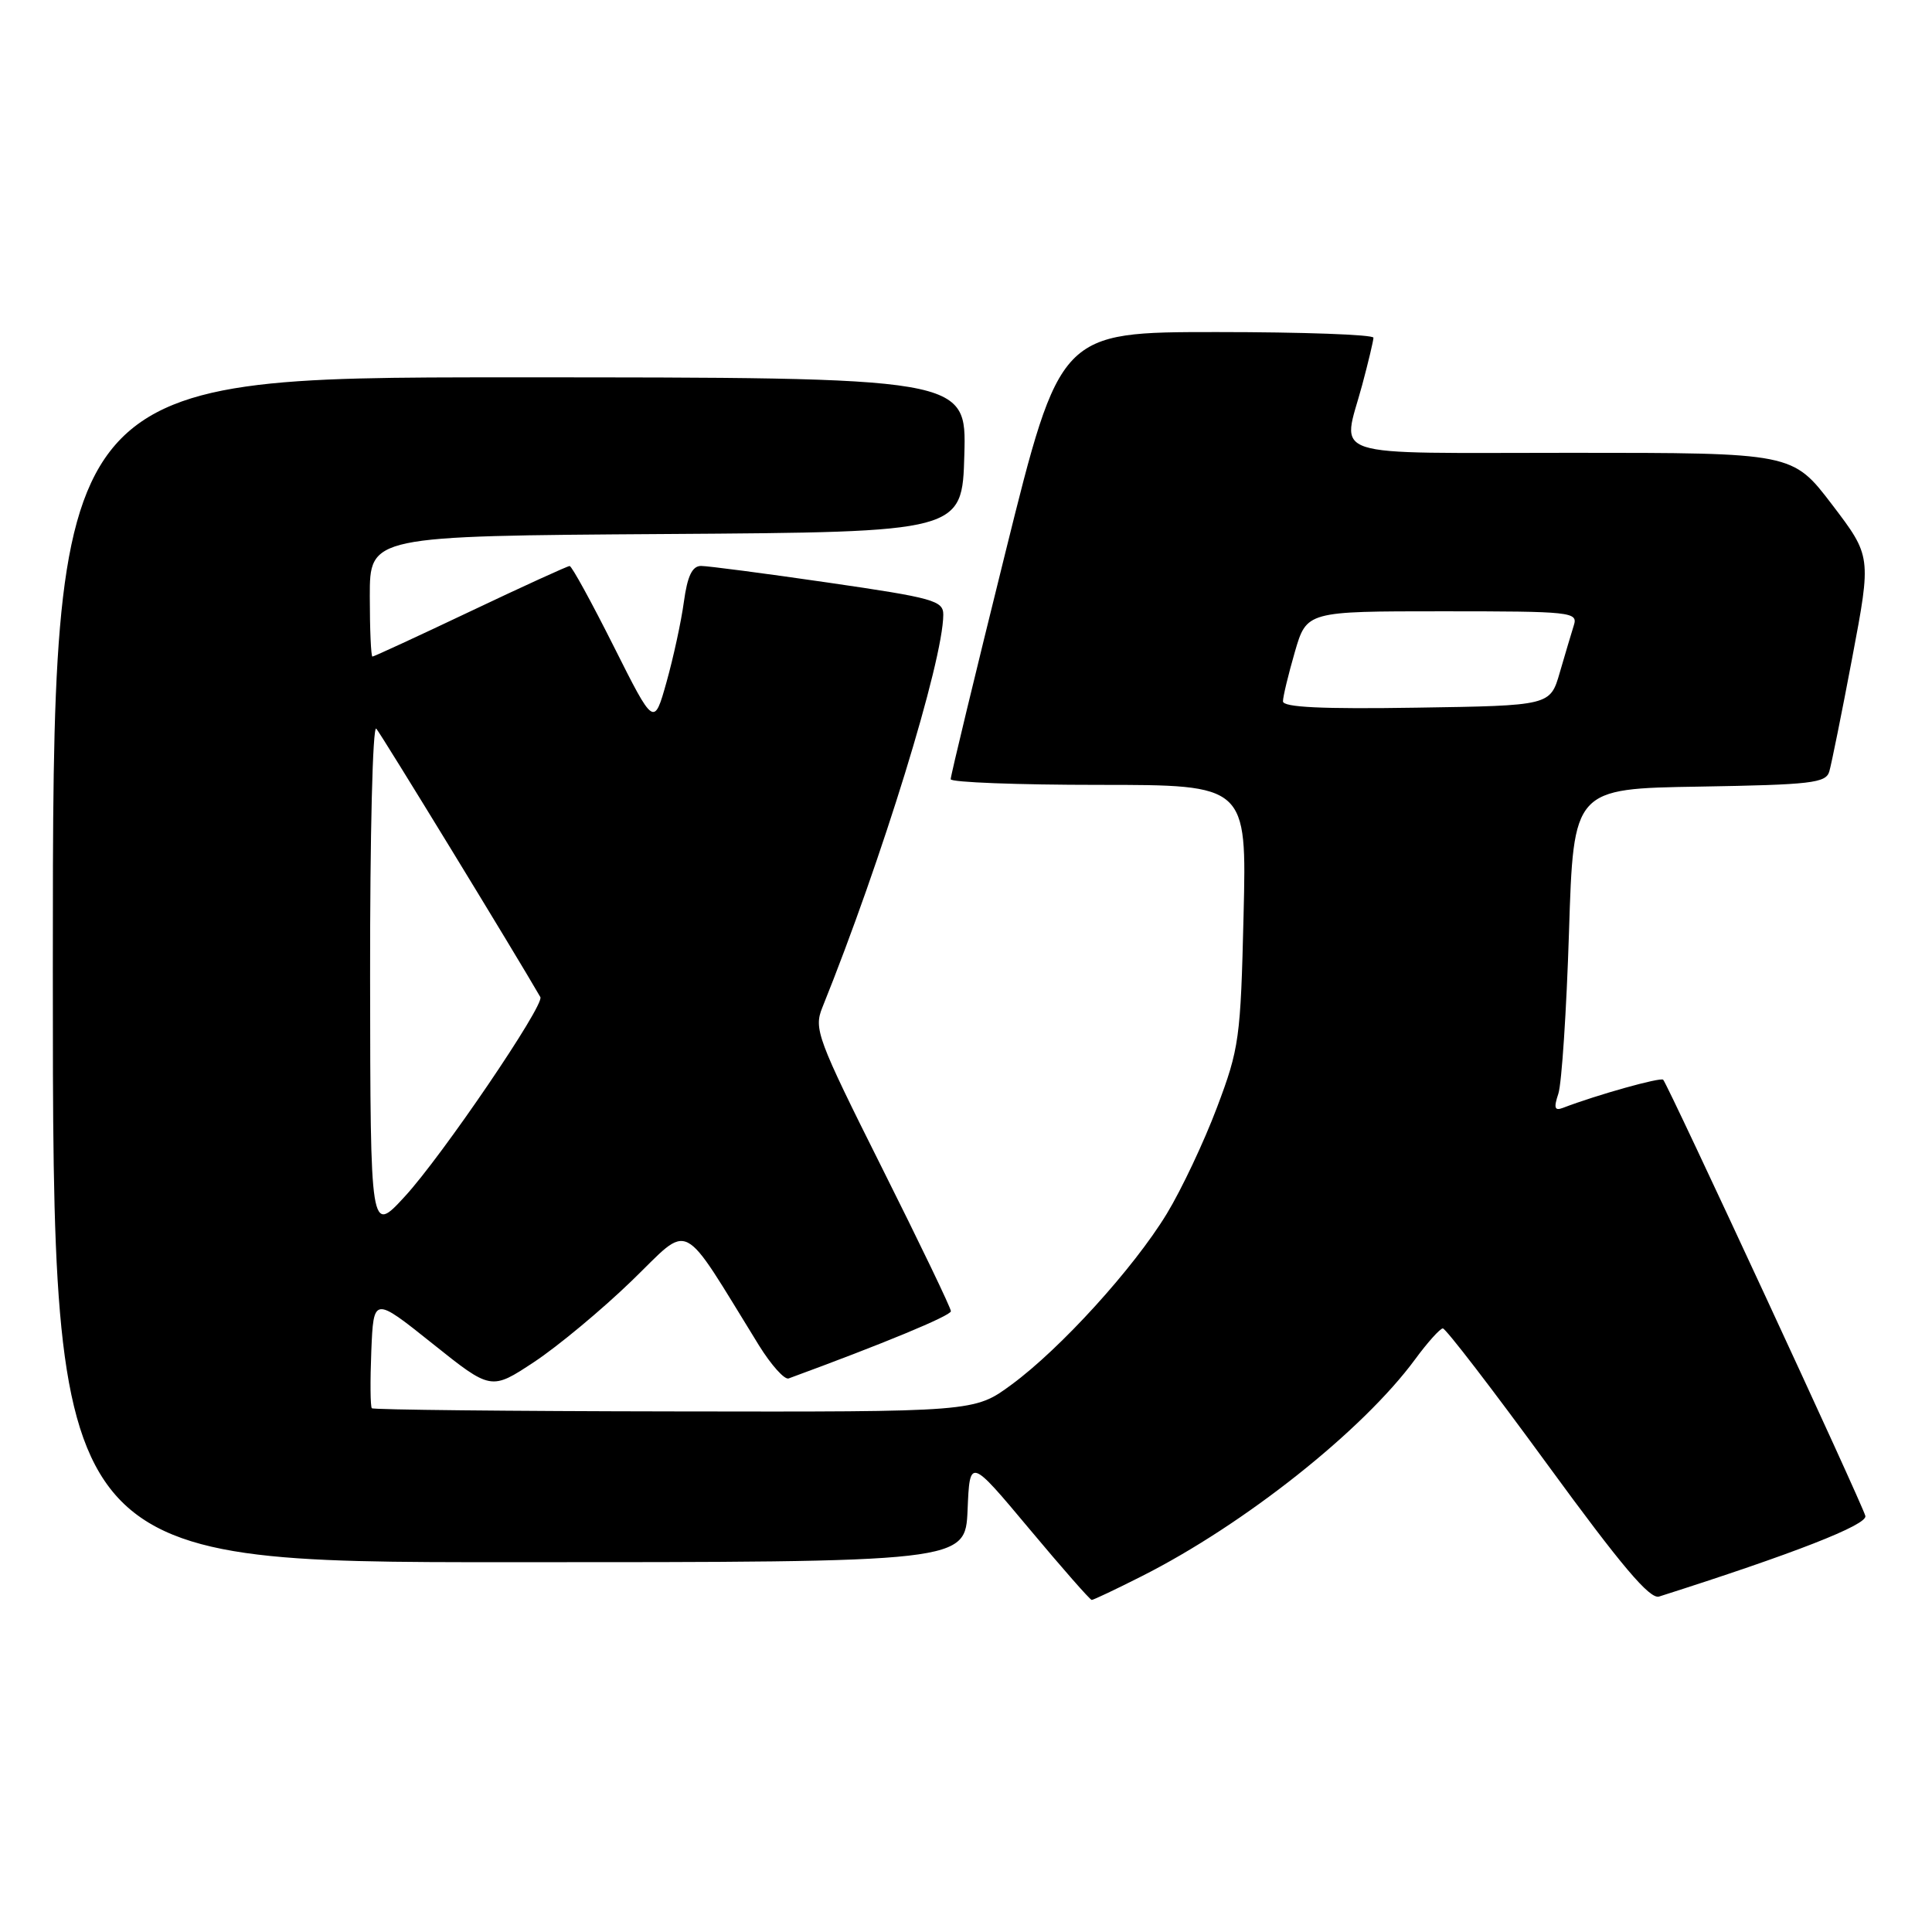 <?xml version="1.0" encoding="UTF-8" standalone="no"?>
<!DOCTYPE svg PUBLIC "-//W3C//DTD SVG 1.1//EN" "http://www.w3.org/Graphics/SVG/1.1/DTD/svg11.dtd" >
<svg xmlns="http://www.w3.org/2000/svg" xmlns:xlink="http://www.w3.org/1999/xlink" version="1.1" viewBox="0 0 256 256">
 <g >
 <path fill="currentColor"
d=" M 151.28 208.86 C 164.89 201.99 180.56 189.56 187.50 180.13 C 189.15 177.88 190.81 176.04 191.18 176.02 C 191.56 176.01 197.79 184.12 205.03 194.04 C 214.87 207.52 218.61 211.94 219.84 211.55 C 237.65 205.88 247.46 202.05 247.17 200.87 C 246.81 199.37 221.04 143.77 220.38 143.07 C 220.04 142.71 211.60 145.07 207.09 146.80 C 205.99 147.22 205.86 146.80 206.49 144.92 C 206.93 143.59 207.57 133.95 207.90 123.50 C 208.50 104.50 208.50 104.50 225.19 104.23 C 239.99 103.98 241.94 103.76 242.39 102.23 C 242.67 101.28 244.05 94.47 245.44 87.10 C 247.97 73.71 247.97 73.71 242.75 66.85 C 237.52 60.00 237.52 60.00 208.26 60.00 C 175.06 60.00 177.84 60.90 180.50 51.00 C 181.31 47.98 181.98 45.16 181.99 44.75 C 181.99 44.34 172.65 44.00 161.23 44.00 C 140.47 44.00 140.47 44.00 133.21 73.25 C 129.22 89.34 125.96 102.84 125.97 103.25 C 125.99 103.66 134.82 104.00 145.60 104.00 C 165.20 104.00 165.20 104.00 164.78 121.25 C 164.39 137.62 164.21 138.92 161.25 146.76 C 159.54 151.30 156.55 157.63 154.61 160.82 C 150.24 168.02 140.52 178.71 134.02 183.48 C 129.11 187.09 129.11 187.09 89.37 187.02 C 67.51 186.99 49.46 186.80 49.27 186.60 C 49.07 186.40 49.04 182.99 49.20 179.02 C 49.50 171.80 49.50 171.80 57.29 178.02 C 65.07 184.24 65.07 184.24 70.79 180.46 C 73.93 178.38 79.74 173.55 83.69 169.73 C 91.70 161.99 89.97 161.12 100.56 178.26 C 102.18 180.87 103.95 182.85 104.50 182.65 C 116.93 178.09 126.00 174.34 126.00 173.74 C 126.00 173.32 121.89 164.77 116.87 154.75 C 108.28 137.59 107.82 136.34 108.96 133.51 C 116.86 113.91 124.96 87.60 124.99 81.46 C 125.00 79.59 123.72 79.23 109.75 77.20 C 101.36 75.98 93.77 74.99 92.89 74.99 C 91.72 75.00 91.09 76.32 90.62 79.73 C 90.27 82.33 89.23 87.12 88.32 90.37 C 86.66 96.28 86.66 96.28 81.32 85.64 C 78.38 79.79 75.76 75.00 75.48 75.00 C 75.20 75.00 69.29 77.70 62.34 81.00 C 55.39 84.30 49.54 87.00 49.35 87.00 C 49.16 87.00 49.00 83.41 49.00 79.01 C 49.00 71.02 49.00 71.02 88.25 70.76 C 127.50 70.50 127.50 70.50 127.78 60.25 C 128.07 50.00 128.07 50.00 67.53 50.00 C 7.00 50.00 7.00 50.00 7.00 128.50 C 7.00 207.00 7.00 207.00 67.46 207.00 C 127.91 207.00 127.91 207.00 128.21 200.07 C 128.50 193.15 128.50 193.15 136.38 202.57 C 140.72 207.76 144.44 212.00 144.66 212.00 C 144.88 212.00 147.86 210.59 151.28 208.86 Z  M 49.04 129.55 C 49.02 110.65 49.38 96.02 49.86 96.55 C 50.48 97.24 68.38 126.52 71.60 132.12 C 72.19 133.15 58.57 153.19 53.64 158.54 C 49.08 163.50 49.08 163.50 49.04 129.55 Z  M 170.00 92.93 C 170.00 92.31 170.71 89.38 171.57 86.40 C 173.14 81.00 173.14 81.00 191.14 81.00 C 208.23 81.00 209.11 81.09 208.54 82.86 C 208.22 83.88 207.38 86.70 206.68 89.11 C 205.41 93.50 205.41 93.50 187.71 93.77 C 175.15 93.97 170.00 93.72 170.00 92.93 Z "/>
</g>
</svg>